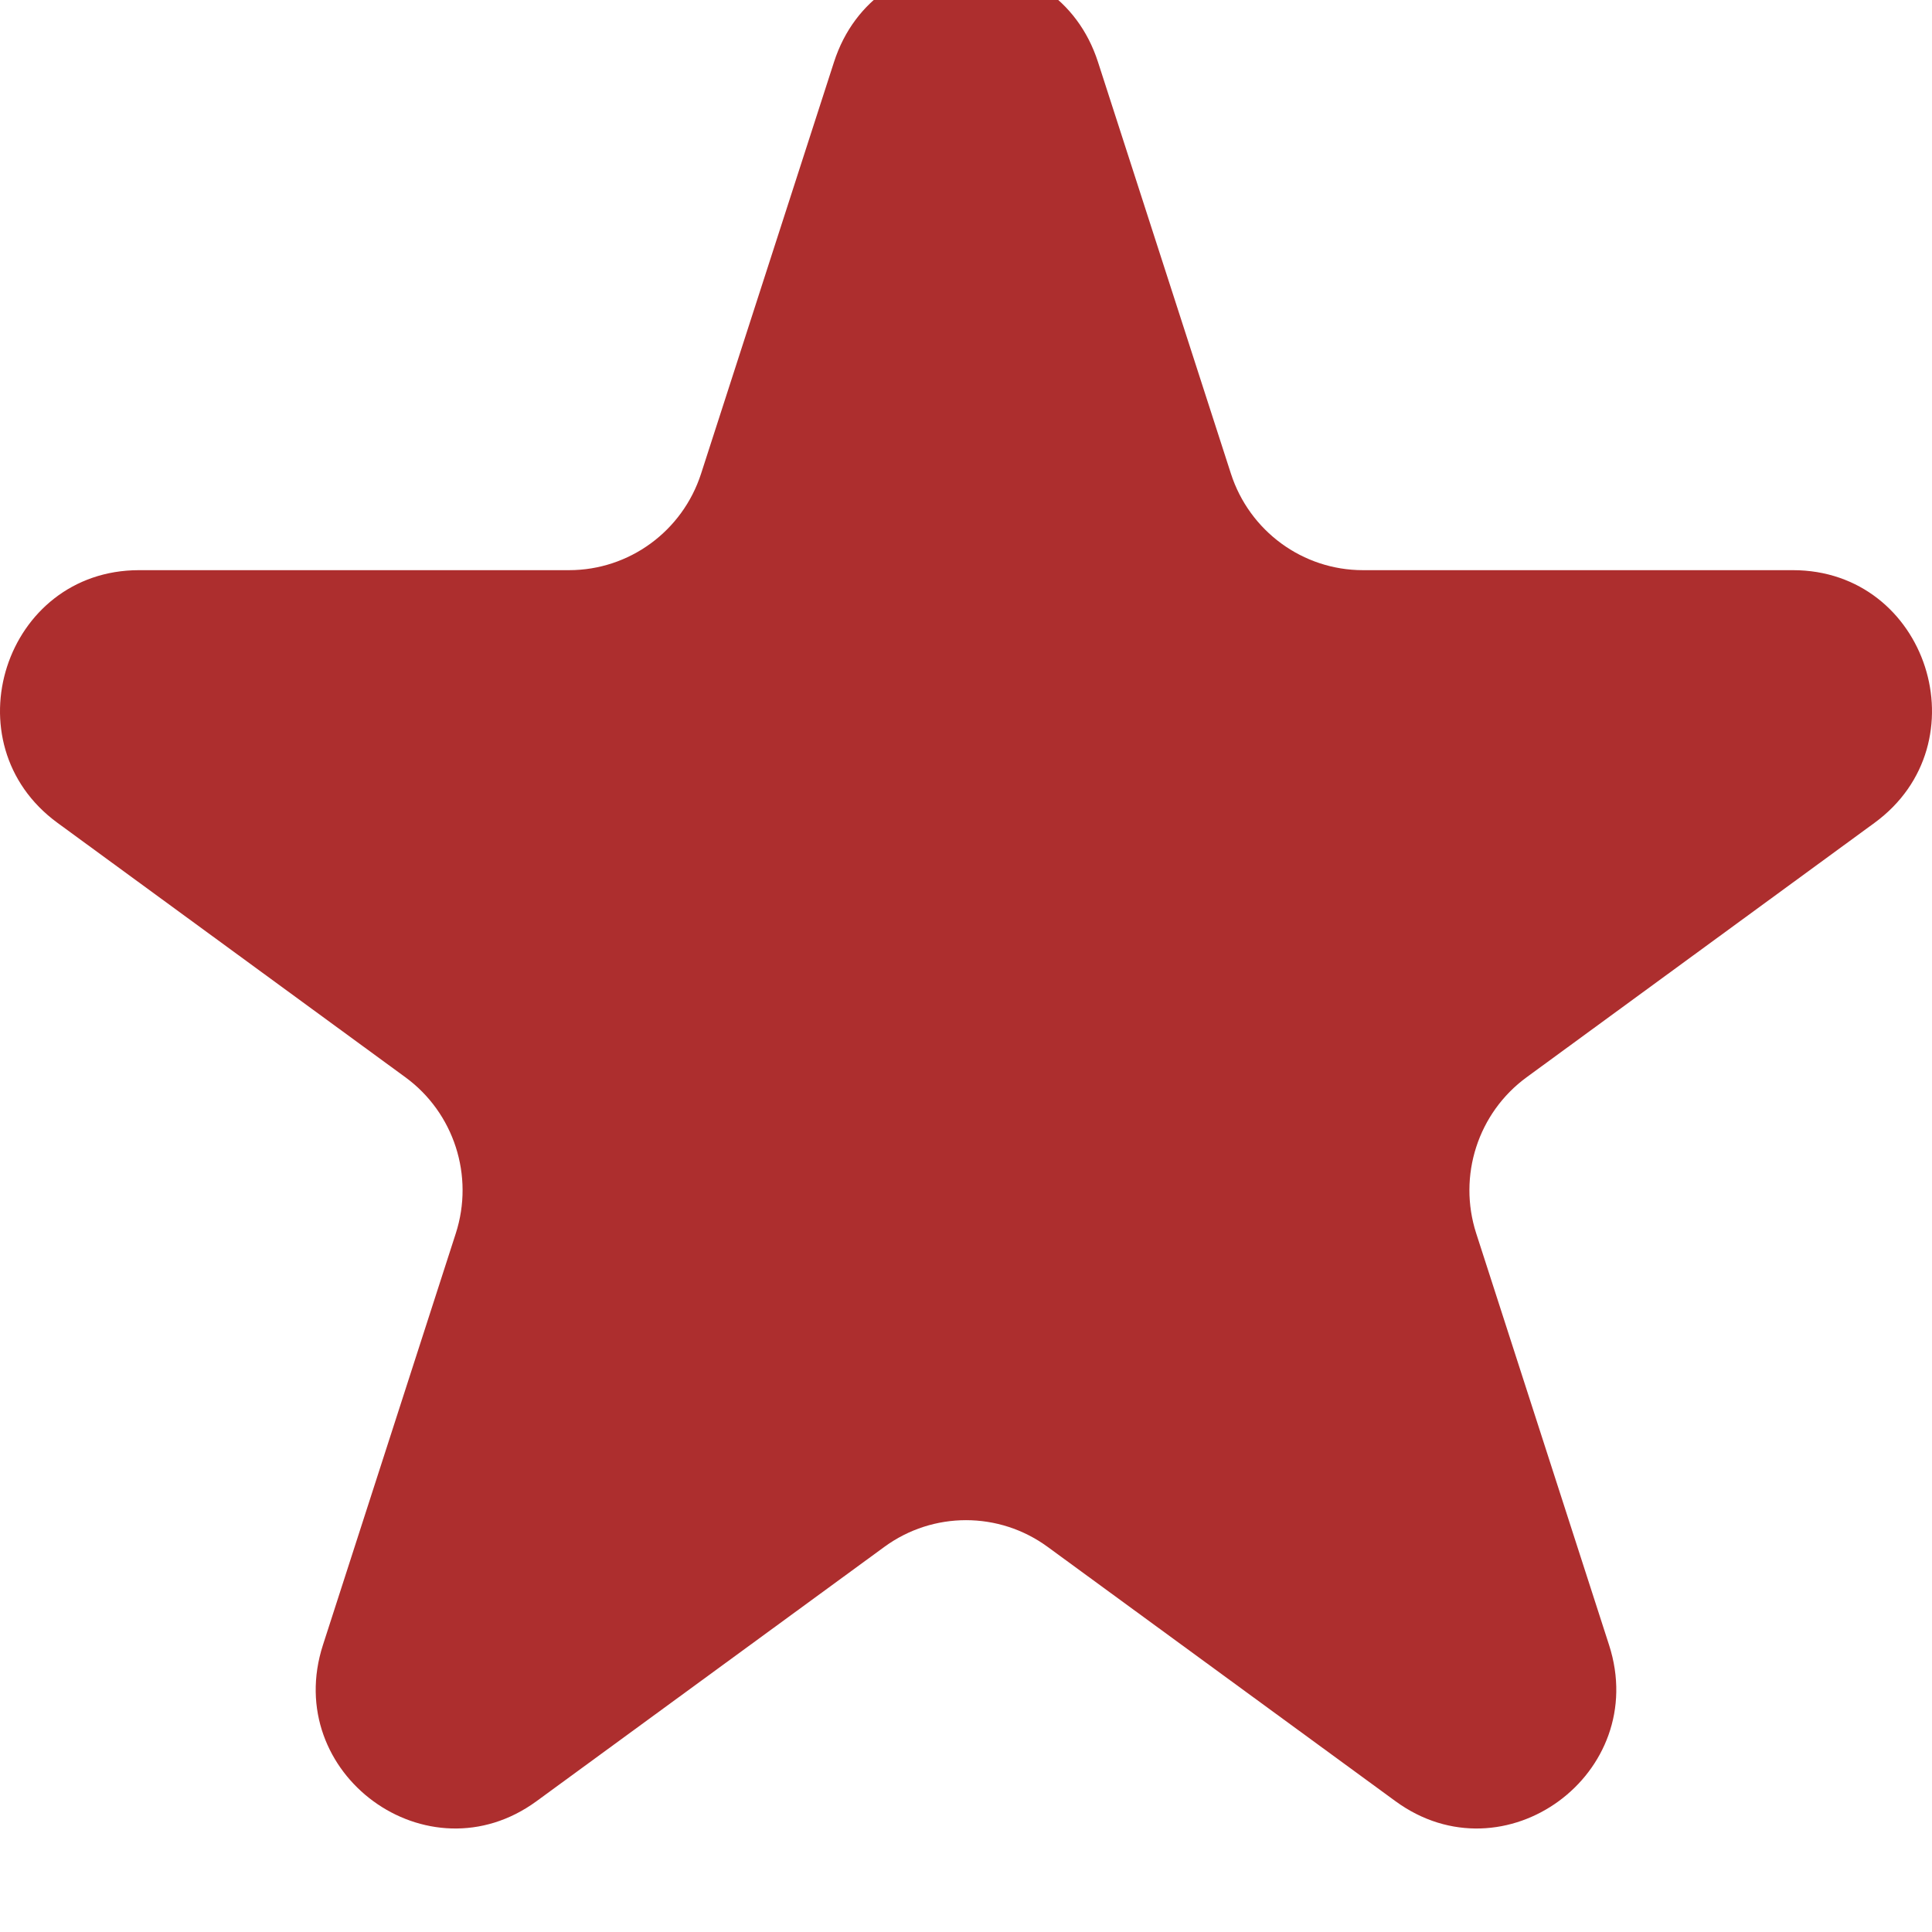 <svg width="34" height="34" viewBox="0 0 34 34" fill="none" xmlns="http://www.w3.org/2000/svg">
<g id="Icon/Star">
<g id="Group">
<g id="Star" filter="url(#filter0_i_927_7490)">
<path d="M14.677 2.306C15.408 0.041 18.592 0.041 19.323 2.306L21.662 9.549C21.989 10.562 22.927 11.248 23.985 11.248H31.552C33.919 11.248 34.903 14.295 32.988 15.695L26.866 20.172C26.01 20.798 25.652 21.907 25.979 22.92L28.317 30.164C29.048 32.429 26.473 34.312 24.558 32.912L18.436 28.436C17.58 27.81 16.42 27.81 15.564 28.436L9.442 32.912C7.527 34.312 4.952 32.429 5.683 30.164L8.021 22.92C8.348 21.907 7.99 20.798 7.134 20.172L1.012 15.695C-0.903 14.295 0.081 11.248 2.447 11.248H10.015C11.073 11.248 12.011 10.562 12.338 9.549L14.677 2.306Z" fill="#AD2E2E"/>
</g>
</g>
</g>
<defs>
<filter id="filter0_i_927_7490" x="0" y="0.607" width="34" height="32.786" filterUnits="userSpaceOnUse" color-interpolation-filters="sRGB">
<feFlood flood-opacity="0" result="BackgroundImageFix"/>
<feBlend mode="normal" in="SourceGraphic" in2="BackgroundImageFix" result="shape"/>
<feColorMatrix in="SourceAlpha" type="matrix" values="0 0 0 0 0 0 0 0 0 0 0 0 0 0 0 0 0 0 127 0" result="hardAlpha"/>
<feOffset dy="-1.214"/>
<feComposite in2="hardAlpha" operator="arithmetic" k2="-1" k3="1"/>
<feColorMatrix type="matrix" values="0 0 0 0 0 0 0 0 0 0 0 0 0 0 0 0 0 0 0.25 0"/>
<feBlend mode="normal" in2="shape" result="effect1_innerShadow_927_7490"/>
</filter>
</defs>
</svg>
